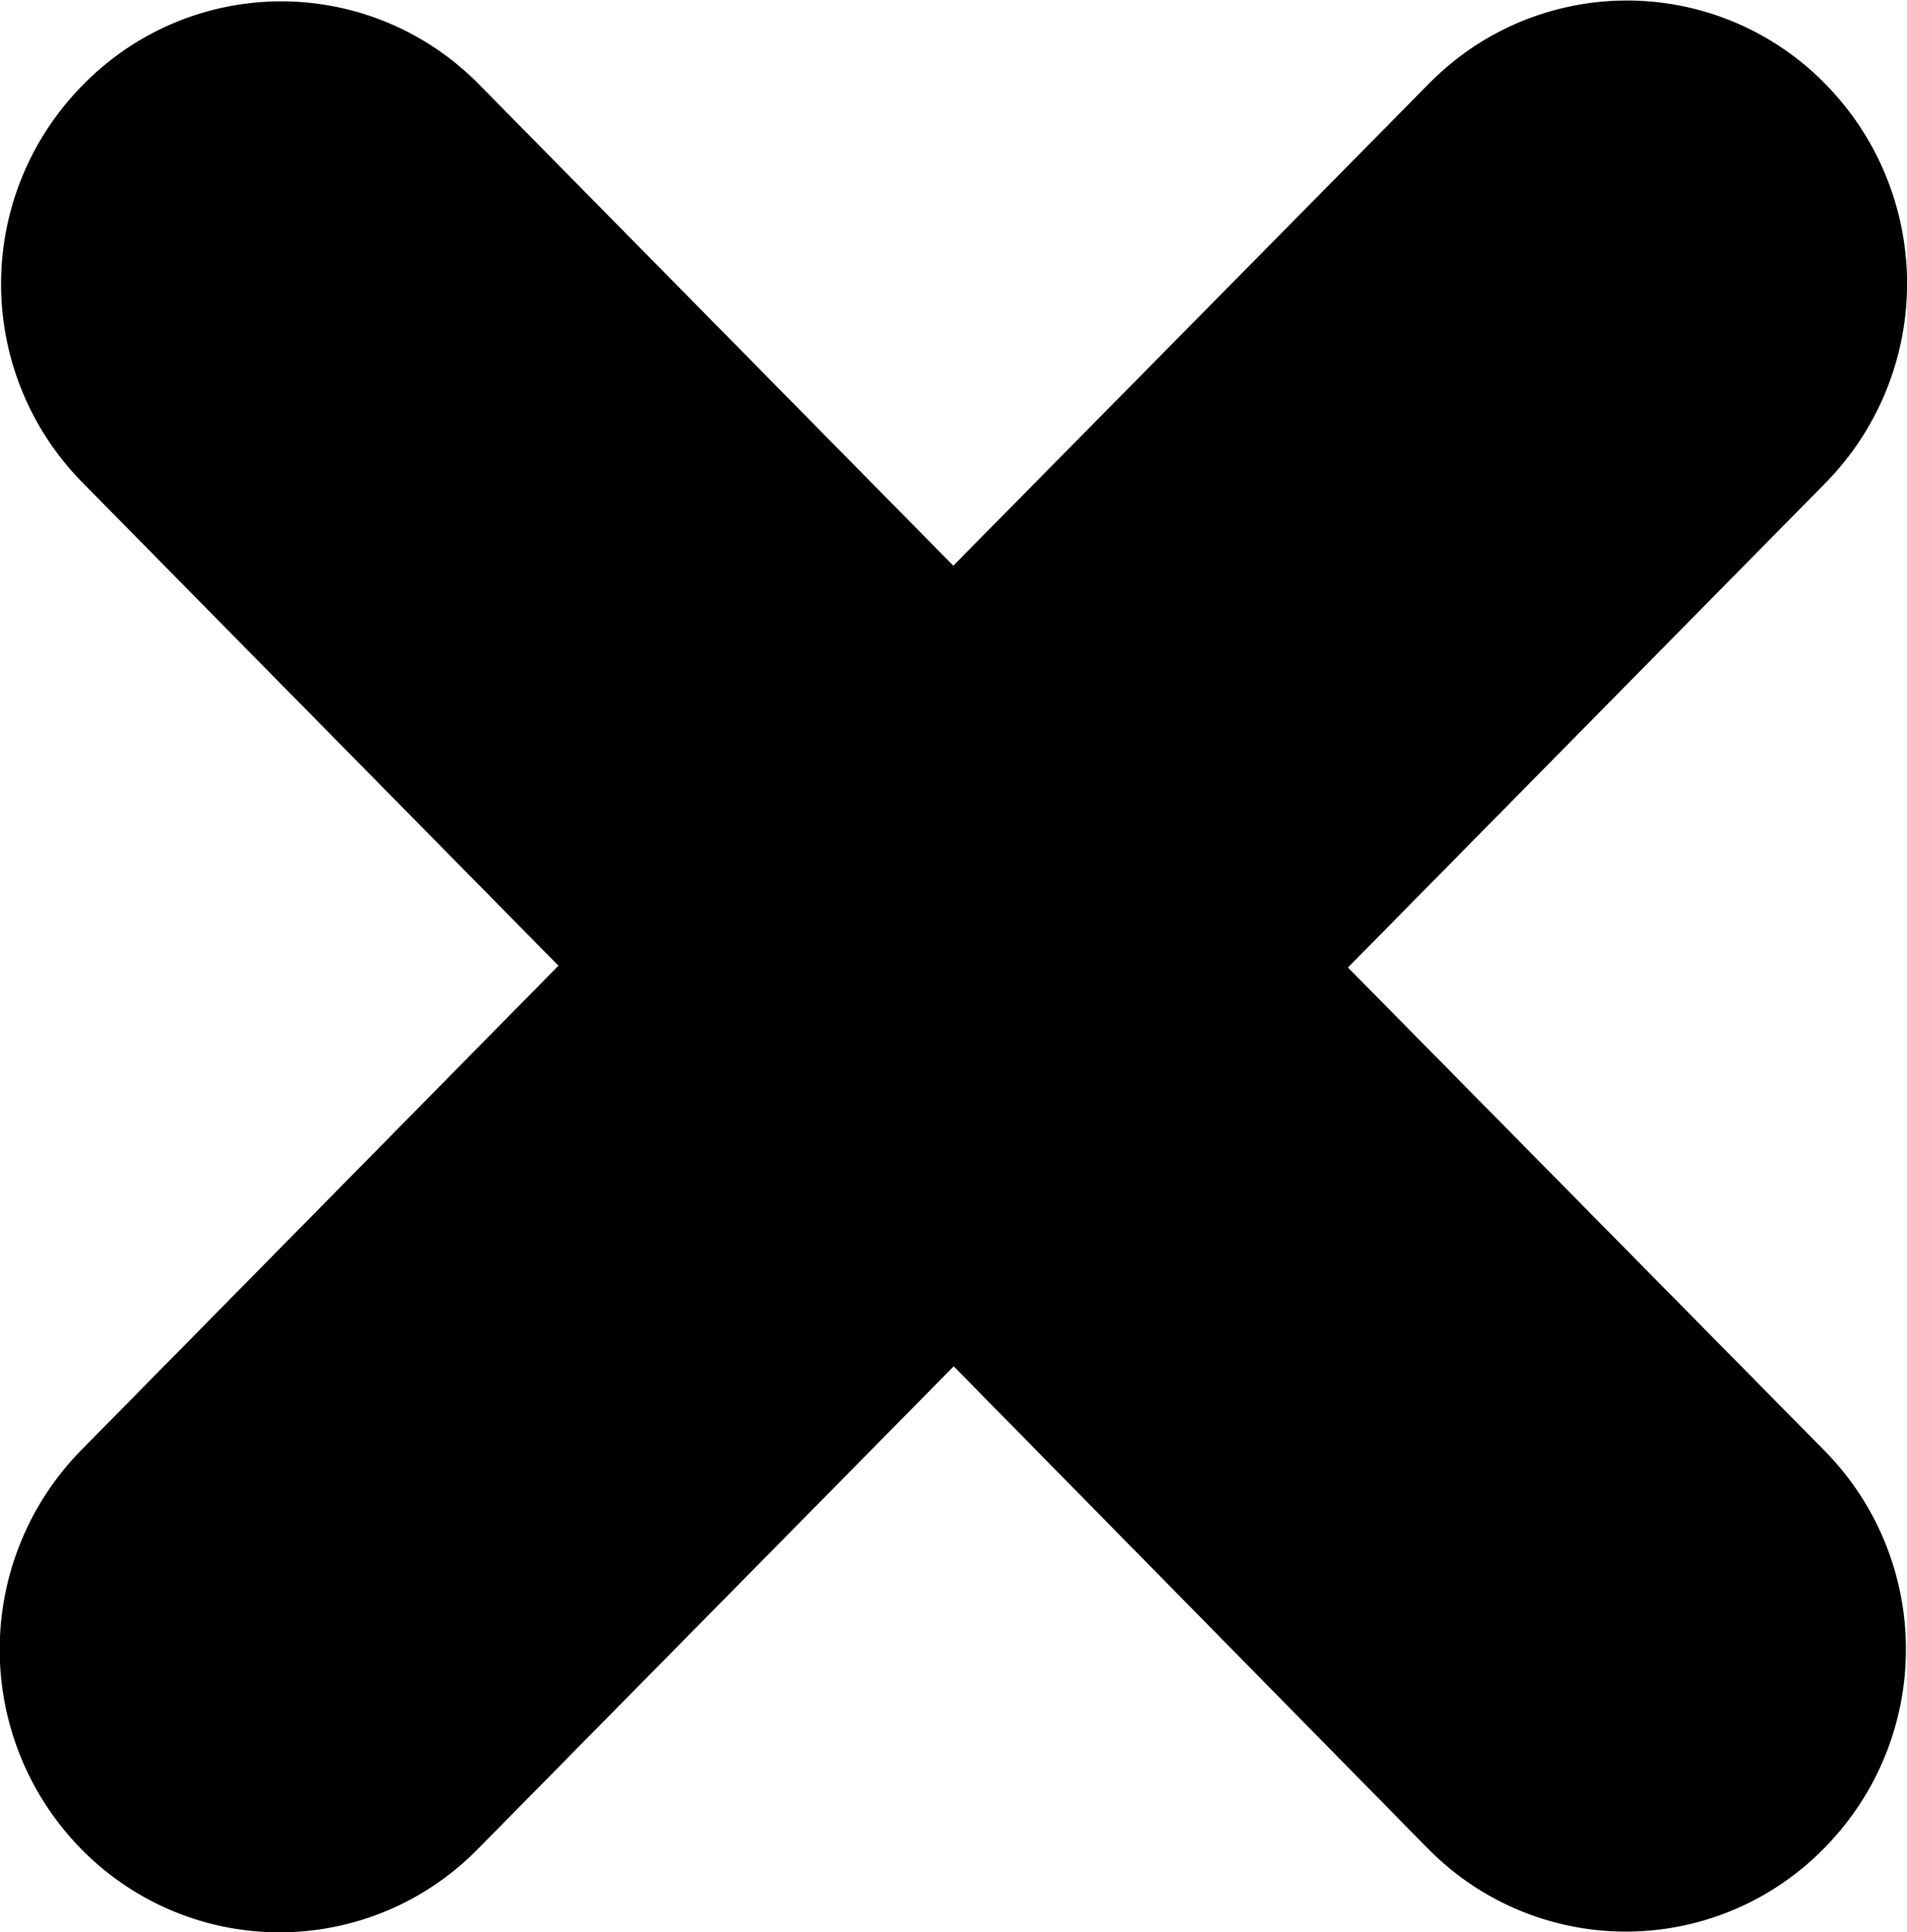 <svg xmlns="http://www.w3.org/2000/svg" viewBox="0 0 94.42 95.64"><defs><style>.cls-1{fill-rule:evenodd;}</style></defs><g id="Capa_2" data-name="Capa 2"><g id="Capa_17_copia" data-name="Capa 17 copia"><path class="cls-1" d="M70.77,4.12a13.74,13.74,0,0,1,19.57,0,14.08,14.08,0,0,1,.06,19.77l-23.66,24,23.68,24a14,14,0,0,1-.16,19.65,13.74,13.74,0,0,1-19.52,0L47.22,67.63,23.66,91.52a13.75,13.75,0,0,1-19.58.06A14.09,14.09,0,0,1,4,71.8l23.65-24L4,23.8A14,14,0,0,1,4.17,4.14a13.72,13.72,0,0,1,19.51,0L47.2,28,70.77,4.12Z"/></g></g></svg>